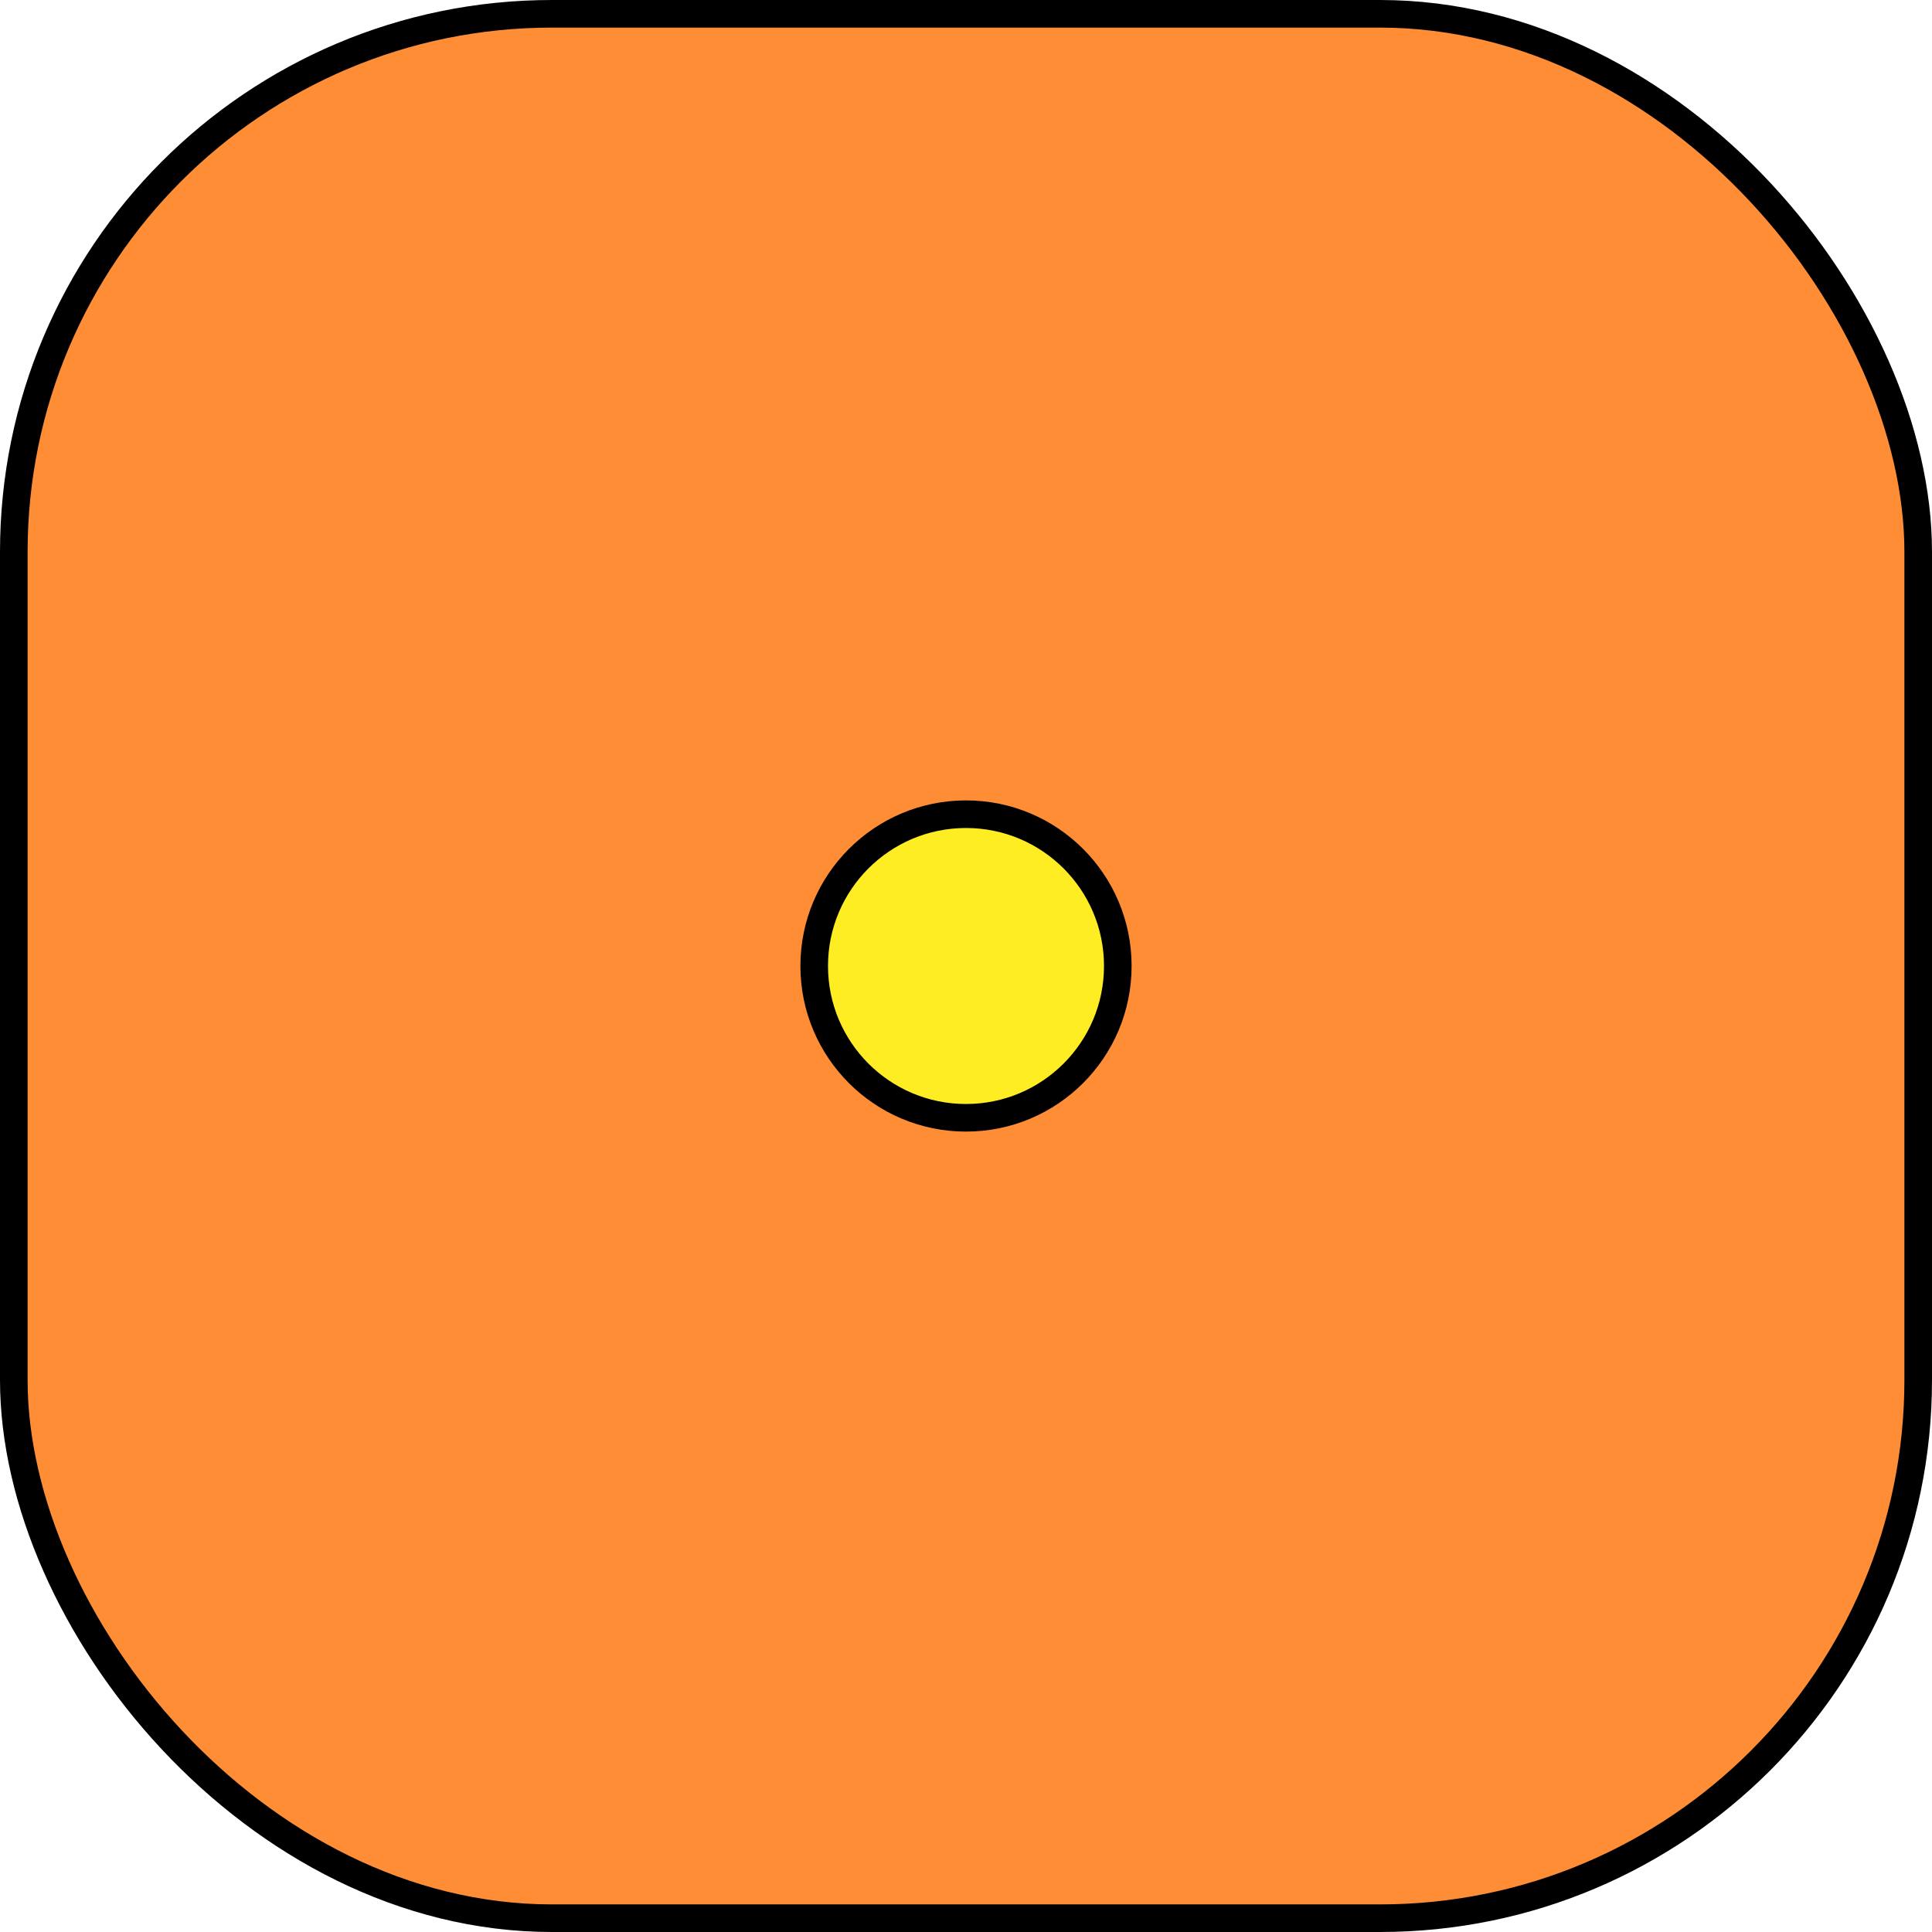 <svg width="70" height="70" viewBox="0 0 70 70" fill="none" xmlns="http://www.w3.org/2000/svg">
<rect x="0.5" y="0.5" width="69" height="69" rx="19.5" fill="#FF8D35" stroke="black"/>
<circle cx="35" cy="35" r="5.5" fill="#FEED23" stroke="black"/>
</svg>

